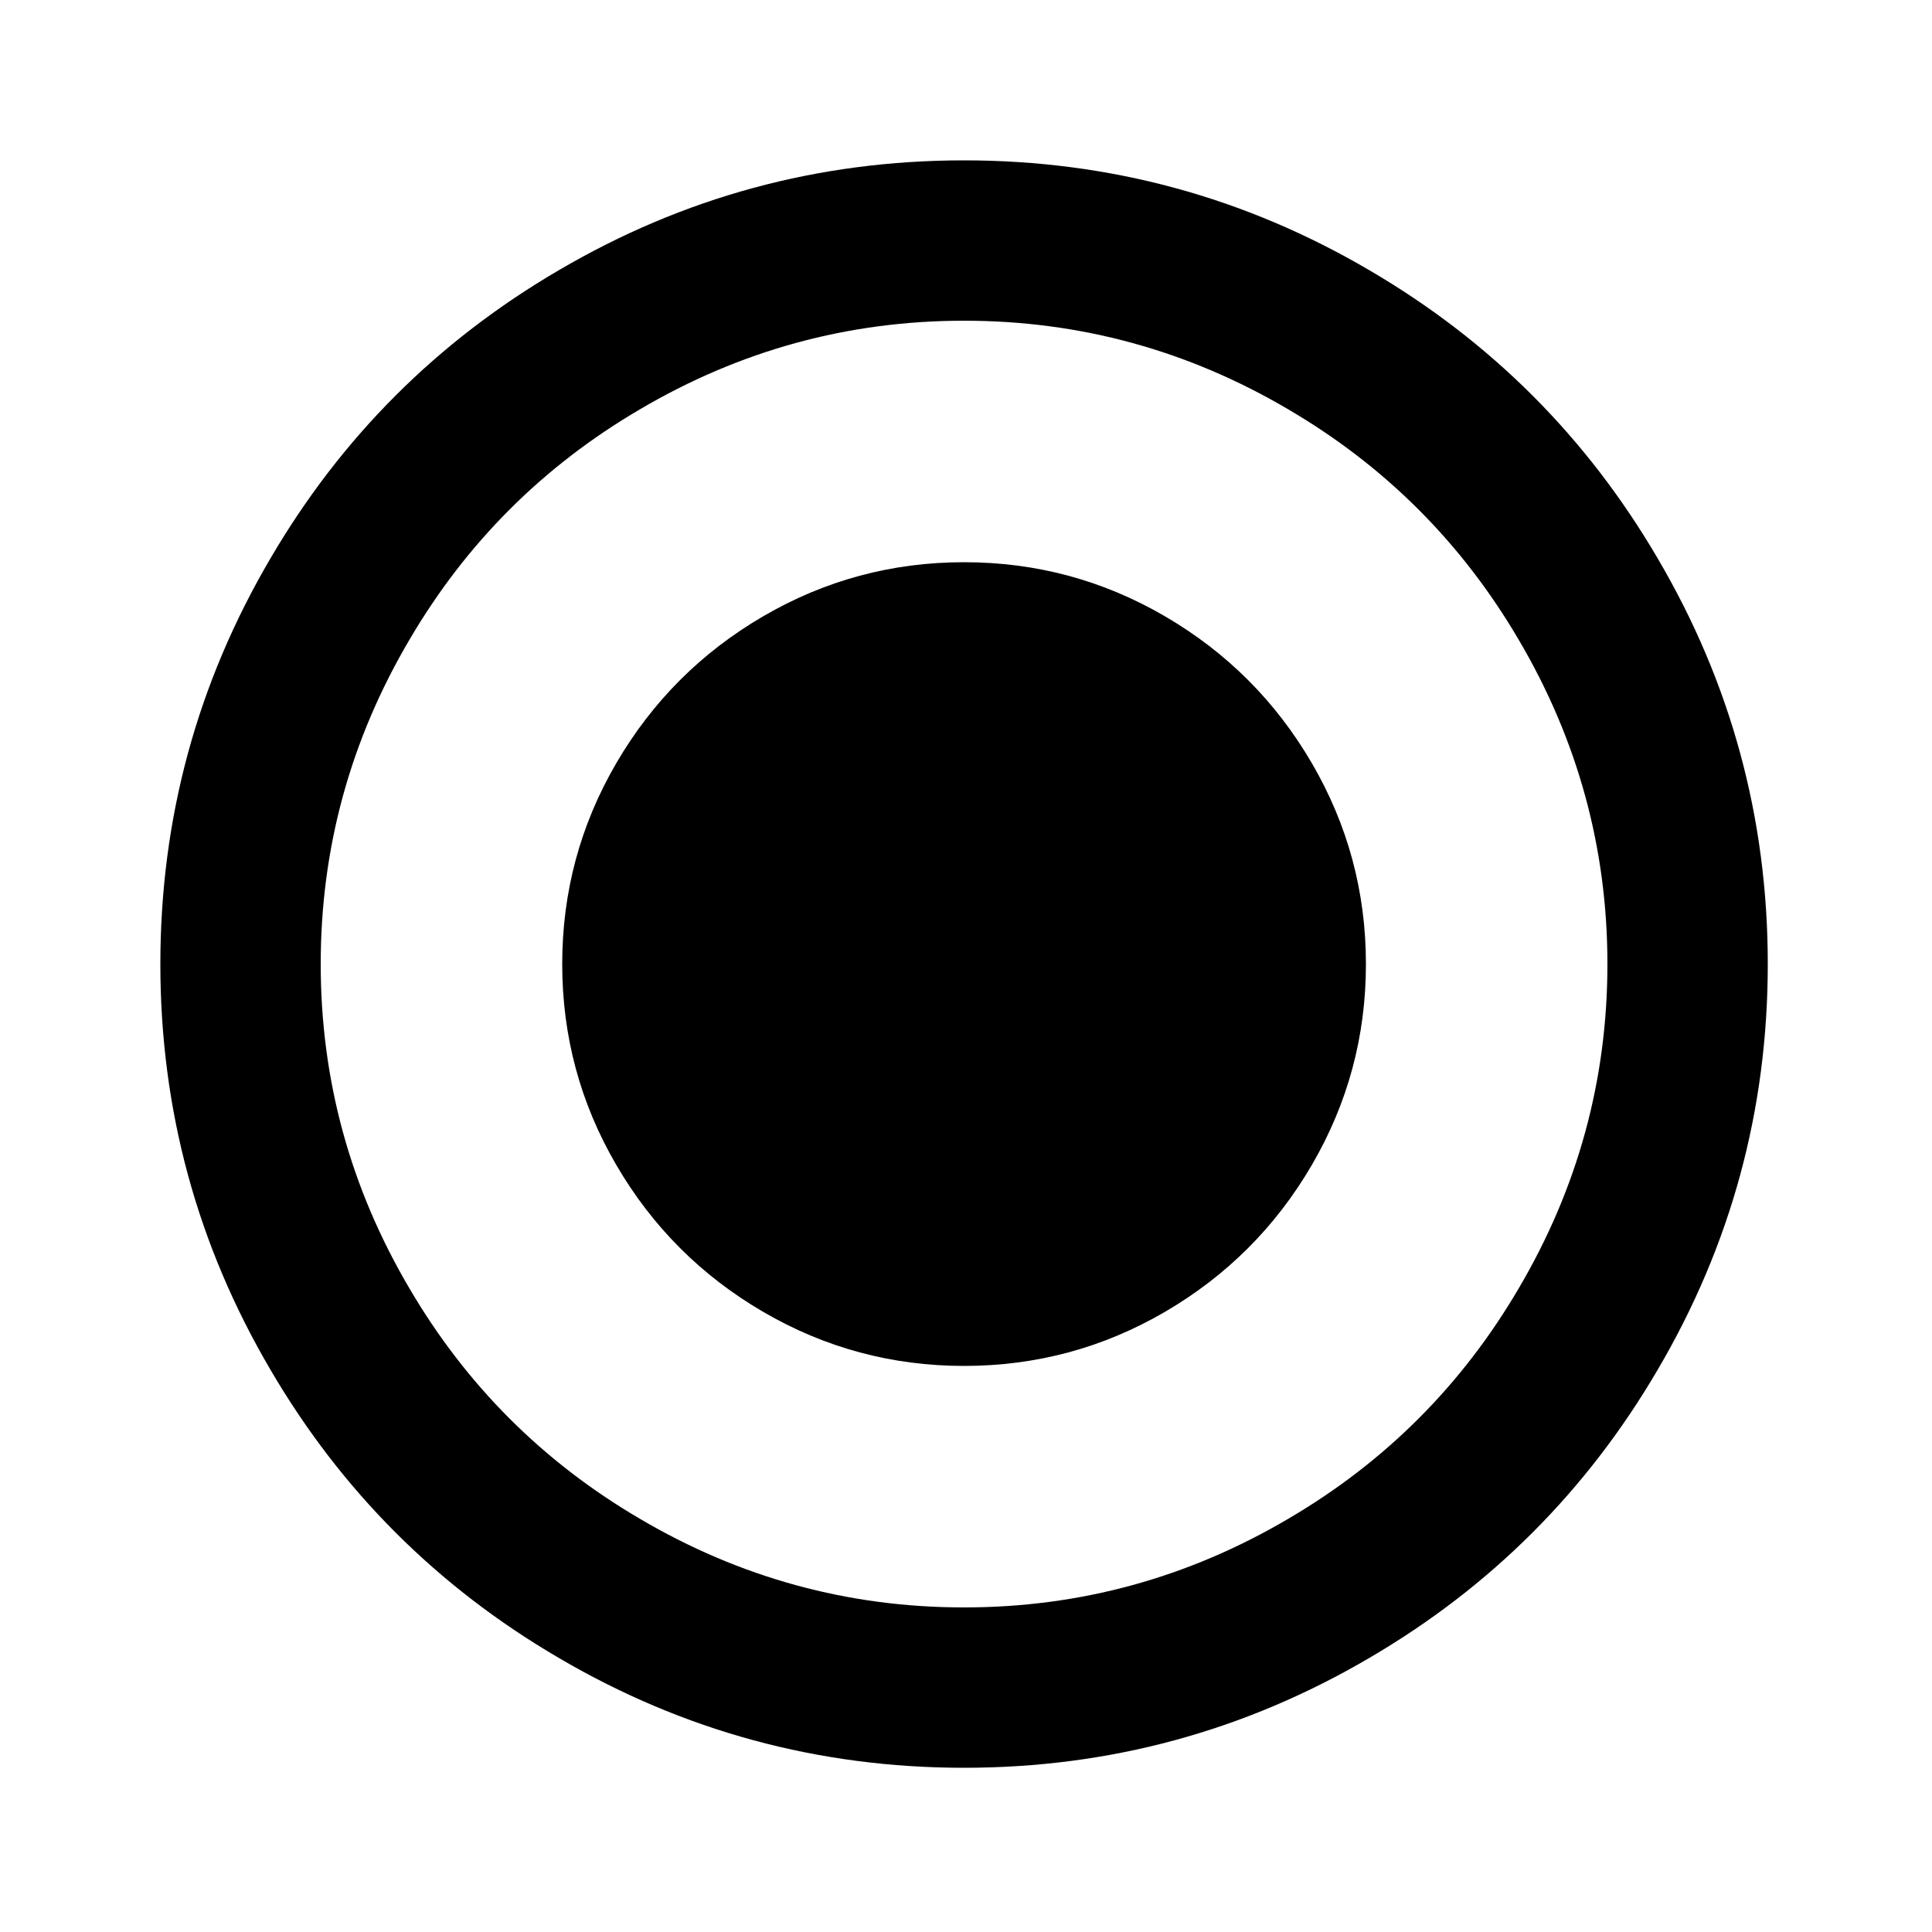 <svg xmlns="http://www.w3.org/2000/svg" viewBox="0 0 1000 1000">
	<g transform="scale(1,-1) translate(0, -1000)">
		<path d="M499 709q-56 0 -104 -28t-76 -76t-28 -104t28 -104t76 -76t104 -28t104 28t76 76t28 104t-28 104t-76 76t-104 28zM499 917q-113 0 -210 -57q-94 -55 -149 -149q-57 -97 -57 -210t57 -210q55 -94 149 -149q97 -57 210 -57t210 57q94 55 149 149q57 97 57 210t-57 210 q-55 94 -149 149q-97 57 -210 57zM499 168q-90 0 -168 46q-75 44 -119 119q-46 78 -46 168t46 168q44 75 119 119q78 46 168 46t168 -46q75 -44 119 -119q46 -78 46 -168t-46 -168q-44 -75 -119 -119q-78 -46 -168 -46z" />
	</g>
</svg>